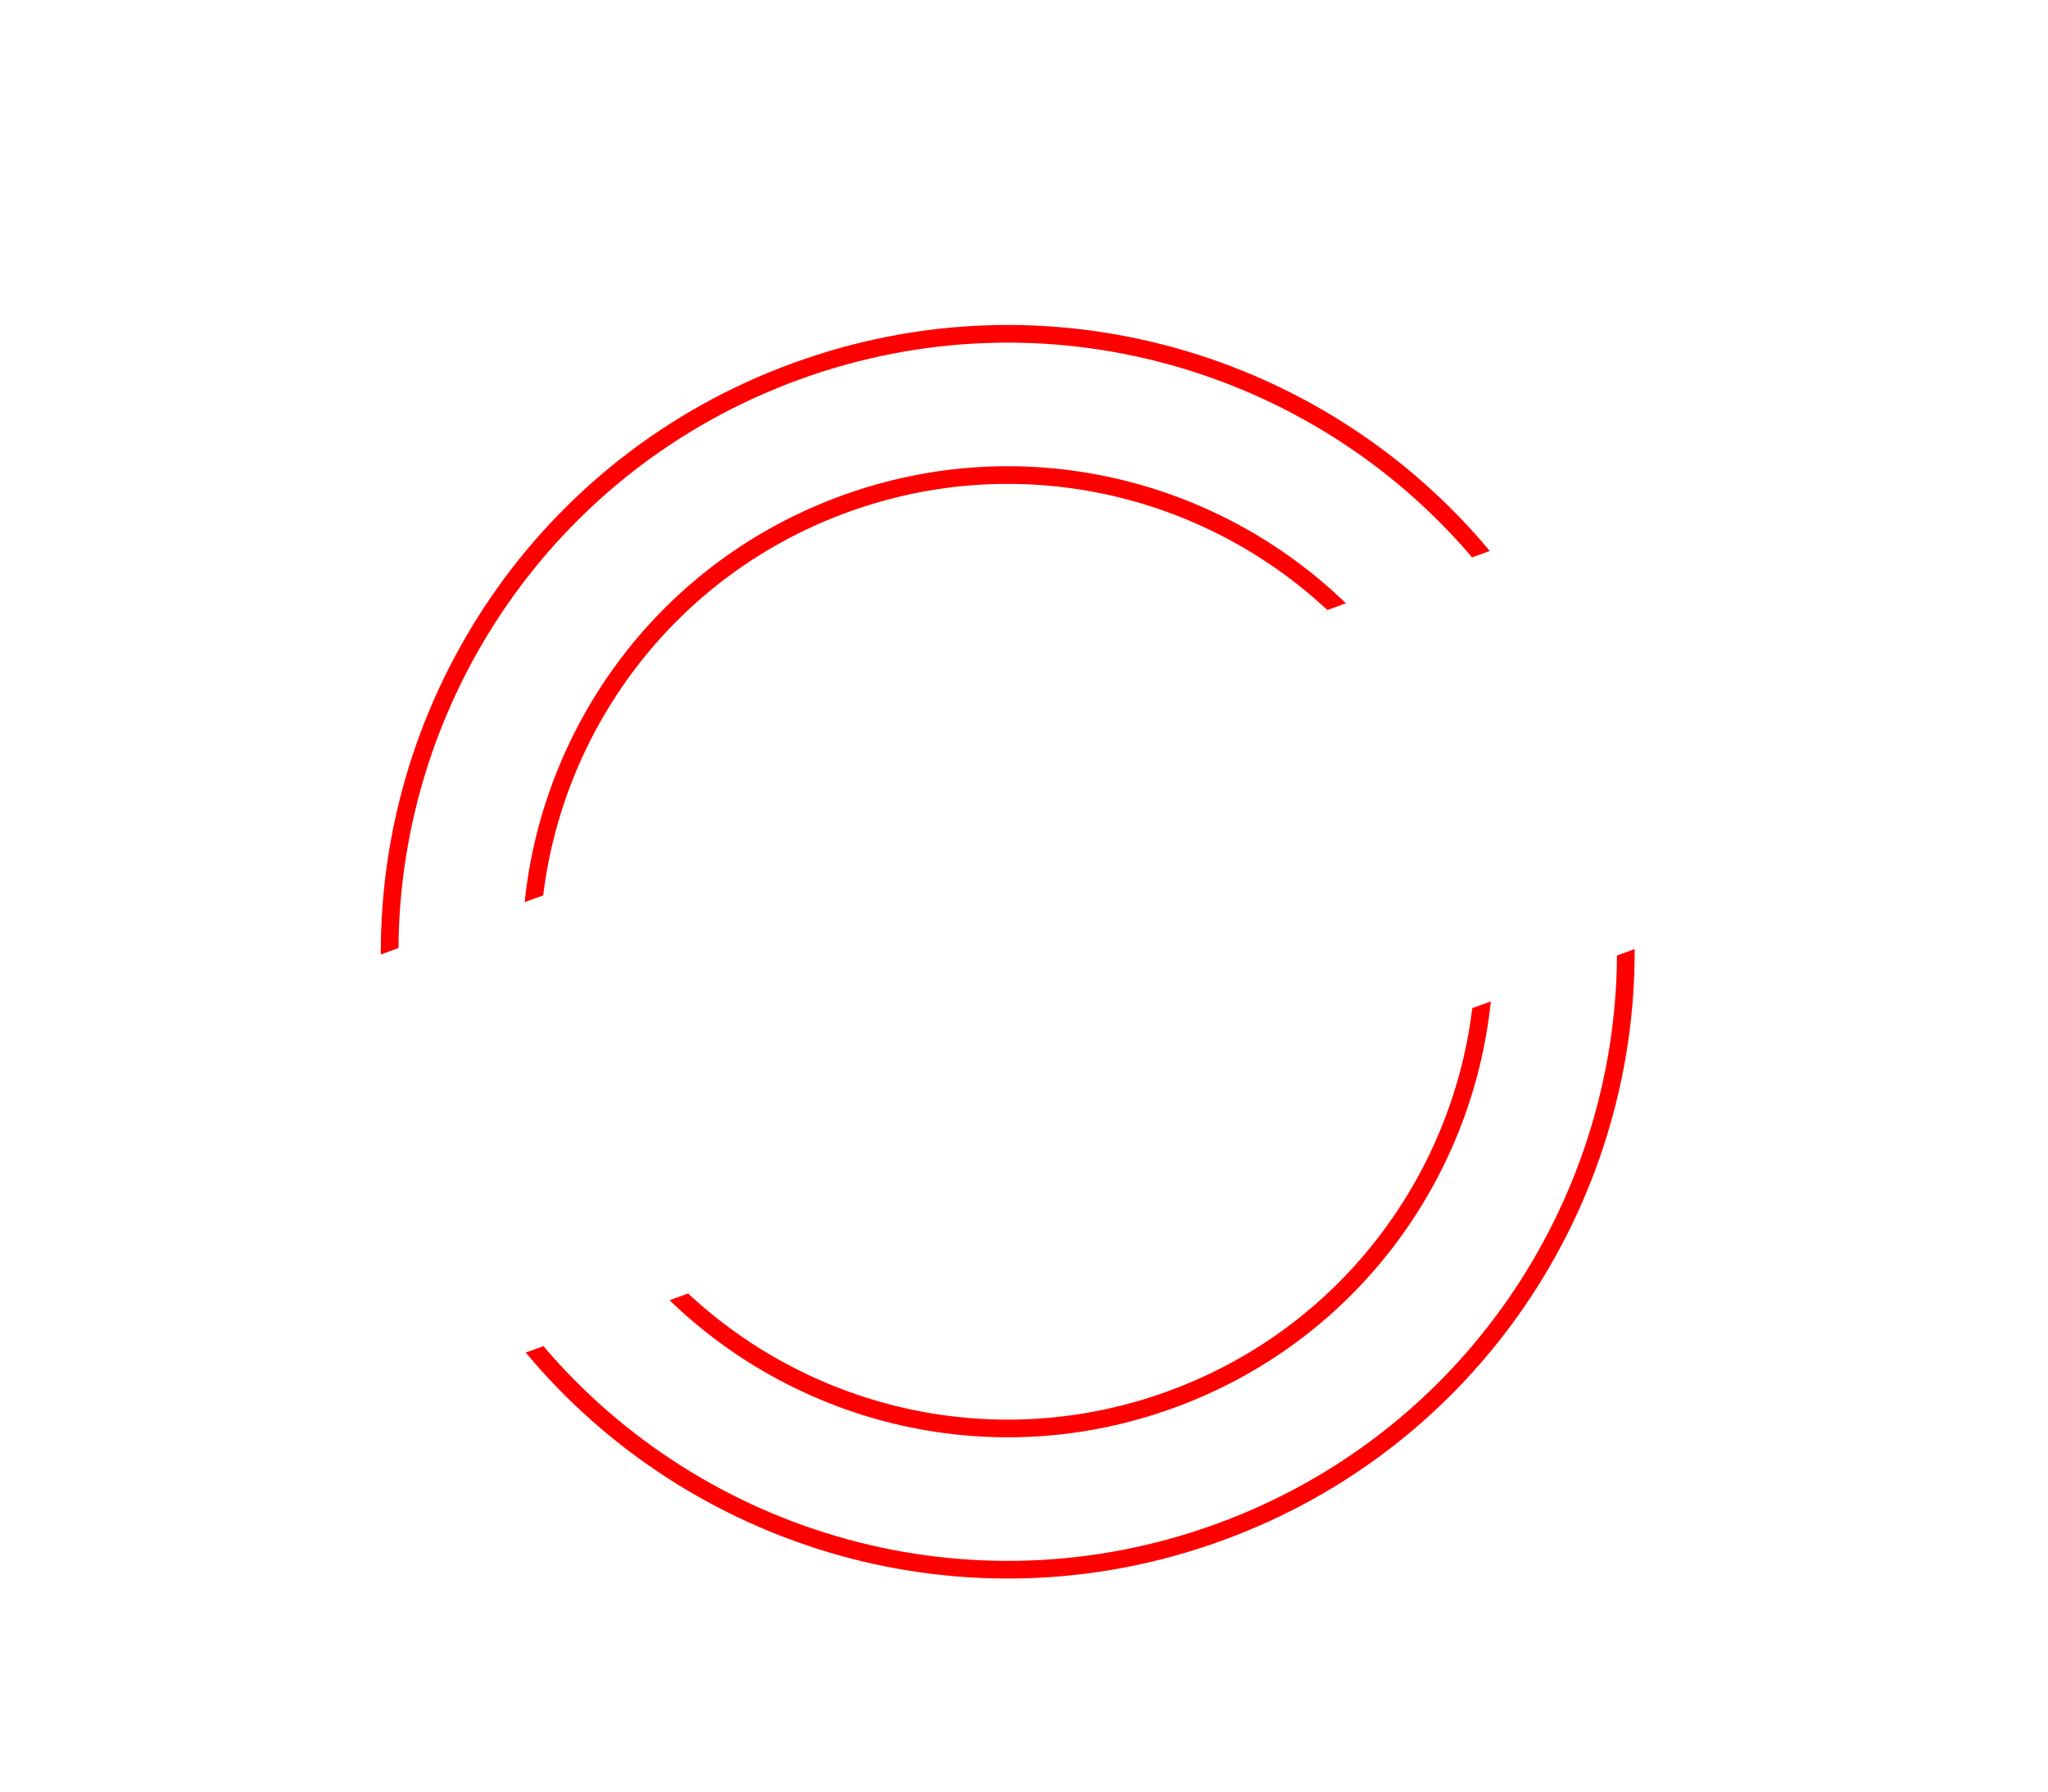 <svg width="232" height="203" viewBox="0 0 232 203" fill="none" xmlns="http://www.w3.org/2000/svg">
<g filter="url(#filter0_d_467_430)">
<path d="M33.442 144.118L24.632 119.912L35.269 116.04C37.875 115.092 40.013 115.08 41.684 116.004C43.379 116.919 44.646 118.53 45.485 120.835C46.133 122.614 46.232 124.252 45.784 125.749C45.361 127.237 44.37 128.492 42.812 129.513C43.423 129.631 43.926 129.845 44.323 130.155C44.735 130.43 45.198 130.844 45.711 131.395L51.522 137.538L48.365 138.687L42.724 132.78C42.125 132.147 41.528 131.754 40.933 131.601C40.363 131.44 39.49 131.573 38.312 132.002L33.2 133.863L36.525 142.996L33.442 144.118ZM32.325 131.457L39.015 129.022C40.644 128.429 41.776 127.563 42.411 126.424C43.062 125.25 43.06 123.761 42.403 121.957C41.172 118.574 38.94 117.471 35.707 118.647L28.603 121.233L32.325 131.457ZM56.054 135.888L47.243 111.682L63.594 105.731L64.483 108.174L51.215 113.003L54.293 121.461L66.208 117.124L67.084 119.529L55.168 123.866L58.26 132.361L71.529 127.532L72.404 129.937L56.054 135.888ZM76.903 128.3L68.093 104.093L77.565 100.646C81.073 99.369 83.988 99.386 86.31 100.698C88.632 102.009 90.586 104.845 92.173 109.206C93.678 113.34 93.98 116.664 93.079 119.177C92.193 121.656 89.959 123.548 86.375 124.852L76.903 128.3ZM79.11 124.772L84.936 122.652C86.64 122.032 87.964 121.266 88.91 120.354C89.846 119.418 90.339 118.16 90.388 116.581C90.463 114.993 90.031 112.908 89.091 110.327C88.161 107.771 87.173 105.875 86.127 104.638C85.106 103.392 83.931 102.699 82.603 102.558C81.29 102.383 79.719 102.628 77.89 103.294L72.064 105.415L79.11 124.772ZM98.212 120.544L98.611 92.986L102.219 91.672L120.201 112.541L117.044 113.69L112.066 107.967L101.542 111.798L101.407 119.381L98.212 120.544ZM101.178 109.163L110.613 105.729L101.349 95.011L101.178 109.163ZM133.639 108.075C131.033 109.024 128.688 109.324 126.603 108.976C124.534 108.594 122.75 107.668 121.251 106.199C119.742 104.705 118.55 102.755 117.674 100.35C116.717 97.719 116.283 95.28 116.373 93.033C116.464 90.787 117.17 88.827 118.491 87.155C119.802 85.457 121.811 84.116 124.518 83.131C125.921 82.62 127.223 82.26 128.424 82.05C129.649 81.831 130.827 81.714 131.957 81.7L132.942 84.406C131.803 84.395 130.633 84.495 129.432 84.705C128.223 84.889 126.991 85.21 125.738 85.666C123.558 86.46 121.98 87.502 121.003 88.794C120.026 90.086 119.544 91.61 119.559 93.364C119.573 95.118 119.972 97.073 120.756 99.228C121.842 102.21 123.383 104.26 125.379 105.378C127.391 106.462 129.925 106.447 132.982 105.335C134.11 104.924 135.218 104.421 136.307 103.827C137.421 103.222 138.411 102.55 139.276 101.809L140.275 104.553C139.407 105.21 138.429 105.835 137.34 106.43C136.276 107.016 135.043 107.564 133.639 108.075ZM151.534 101.136L143.613 79.373L135.569 82.301L134.68 79.858L153.85 72.88L154.739 75.323L146.695 78.251L154.617 100.014L151.534 101.136ZM166.431 95.714L157.62 71.508L173.971 65.557L174.86 68L161.592 72.829L164.67 81.287L176.585 76.95L177.461 79.355L165.546 83.692L168.637 92.187L181.906 87.358L182.781 89.763L166.431 95.714ZM187.28 88.126L178.47 63.919L187.942 60.472C191.45 59.195 194.365 59.212 196.687 60.524C199.009 61.836 200.964 64.671 202.551 69.031C204.055 73.166 204.357 76.49 203.456 79.003C202.57 81.482 200.336 83.374 196.752 84.678L187.28 88.126ZM189.487 84.598L195.313 82.478C197.017 81.858 198.342 81.092 199.287 80.18C200.223 79.243 200.716 77.986 200.765 76.407C200.84 74.819 200.408 72.734 199.468 70.153C198.538 67.597 197.55 65.701 196.504 64.464C195.483 63.218 194.308 62.525 192.98 62.384C191.667 62.209 190.097 62.454 188.267 63.12L182.441 65.241L189.487 84.598Z" fill="white"/>
<path fill-rule="evenodd" clip-rule="evenodd" d="M61.533 93.455C63.875 74.288 76.643 57.095 96.031 50.038C115.42 42.981 136.253 47.945 150.367 61.123L152.466 60.358C137.814 46.163 115.805 40.712 95.347 48.158C74.889 55.605 61.534 73.927 59.434 94.219L61.533 93.455ZM77.95 138.561L75.851 139.325C90.503 153.52 112.511 158.971 132.969 151.525C153.428 144.078 166.783 125.756 168.883 105.464L166.784 106.228C164.442 125.395 151.674 142.588 132.285 149.645C112.897 156.702 92.064 151.738 77.95 138.561Z" fill="#FF0000"/>
<path fill-rule="evenodd" clip-rule="evenodd" d="M45.141 99.421C45.315 71.396 62.68 45.15 90.559 35.003C118.438 24.856 148.611 33.799 166.759 55.156L168.76 54.428C150.141 32.044 118.807 22.593 89.875 33.123C60.943 43.654 43.015 71.035 43.14 100.15L45.141 99.421ZM61.558 144.527L59.557 145.255C78.176 167.639 109.51 177.09 138.442 166.56C167.374 156.029 185.302 128.648 185.177 99.533L183.176 100.261C183.002 128.287 165.637 154.533 137.758 164.68C109.879 174.827 79.706 165.884 61.558 144.527Z" fill="#FF0000"/>
</g>
<defs>
<filter id="filter0_d_467_430" x="0.495" y="12.822" width="230.543" height="190.039" filterUnits="userSpaceOnUse" color-interpolation-filters="sRGB">
<feFlood flood-opacity="0" result="BackgroundImageFix"/>
<feColorMatrix in="SourceAlpha" type="matrix" values="0 0 0 0 0 0 0 0 0 0 0 0 0 0 0 0 0 0 127 0" result="hardAlpha"/>
<feOffset dy="8"/>
<feGaussianBlur stdDeviation="12"/>
<feComposite in2="hardAlpha" operator="out"/>
<feColorMatrix type="matrix" values="0 0 0 0 1 0 0 0 0 0 0 0 0 0 0 0 0 0 1 0"/>
<feBlend mode="normal" in2="BackgroundImageFix" result="effect1_dropShadow_467_430"/>
<feBlend mode="normal" in="SourceGraphic" in2="effect1_dropShadow_467_430" result="shape"/>
</filter>
</defs>
</svg>
